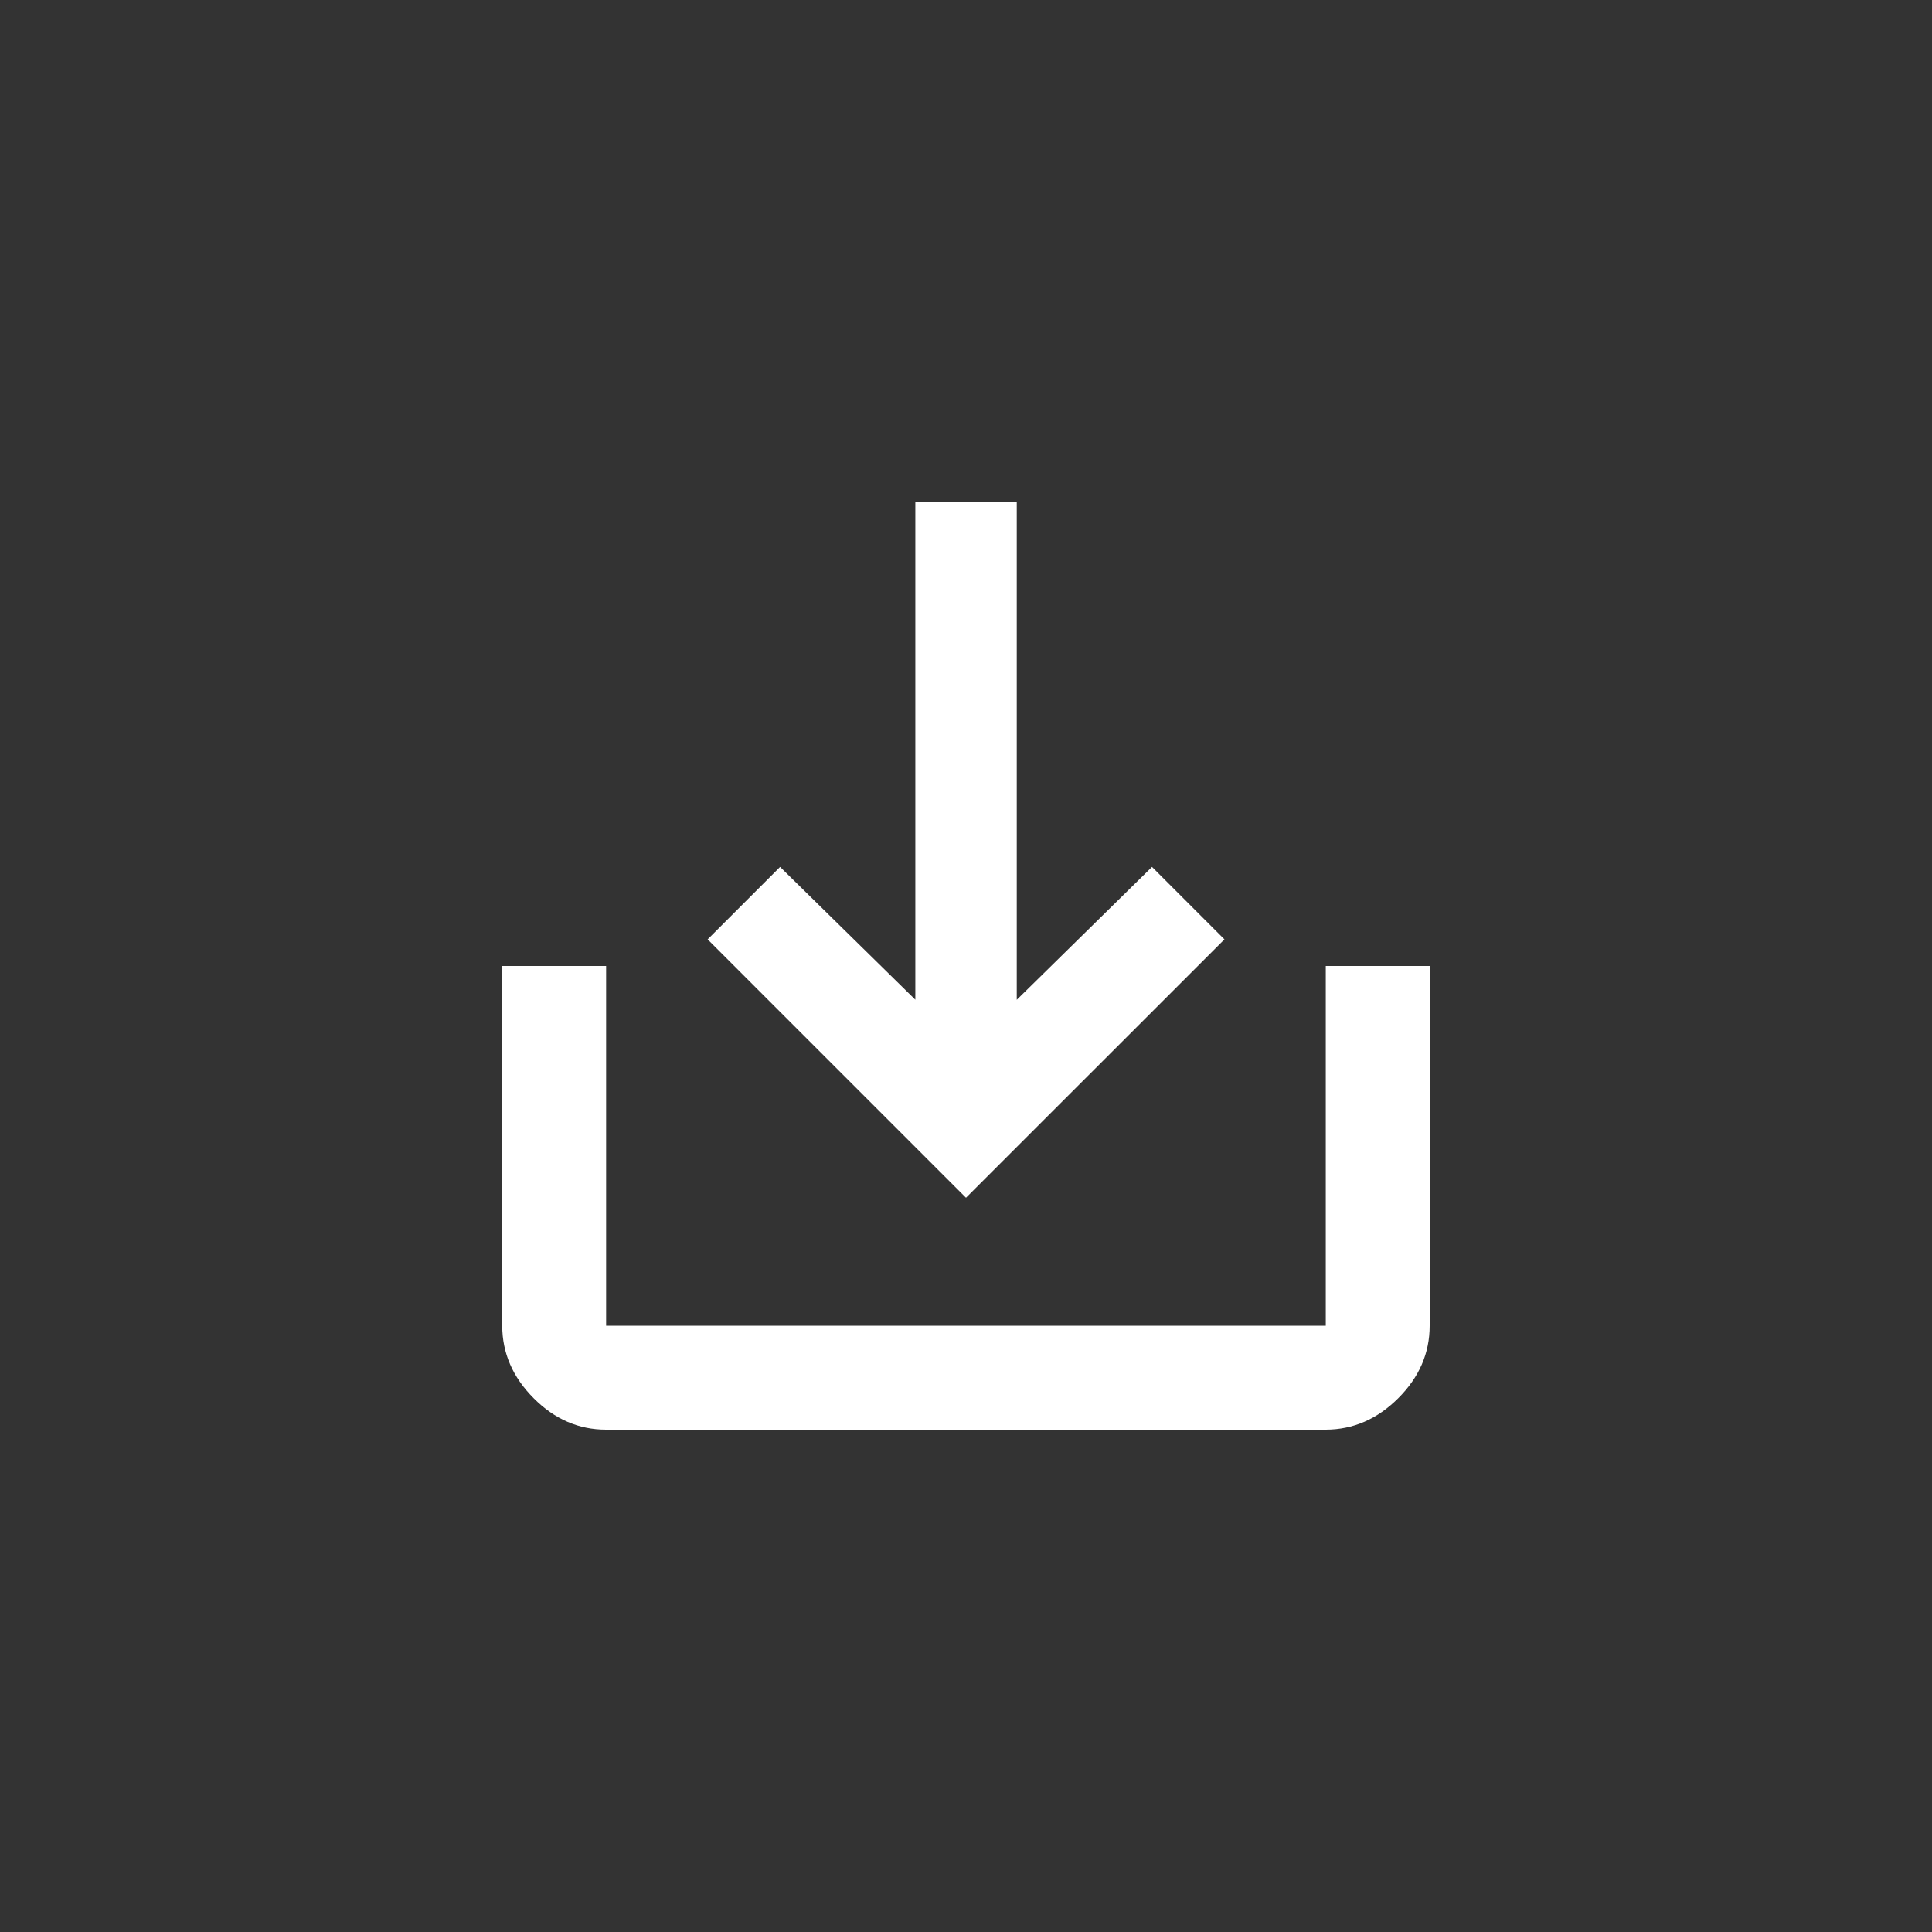 <!-- Generated by IcoMoon.io -->
<svg version="1.1" xmlns="http://www.w3.org/2000/svg" width="40" height="40" viewBox="0 0 40 40">
<rect x="0" y="0" width="40" height="40" fill="#333333" stroke="none"/>
<title>mt-save_alt</title>
<path fill="#fff" d="M21.051 20.7l2.8-2.751 1.5 1.5-5.351 5.349-5.349-5.349 1.5-1.5 2.8 2.749v-10.3h2.1v10.3zM27.449 20h2.151v7.449q0 0.851-0.651 1.5t-1.5 0.651h-14.9q-0.851 0-1.5-0.651t-0.651-1.5v-7.449h2.151v7.449h14.9v-7.449z"></path>
</svg>
